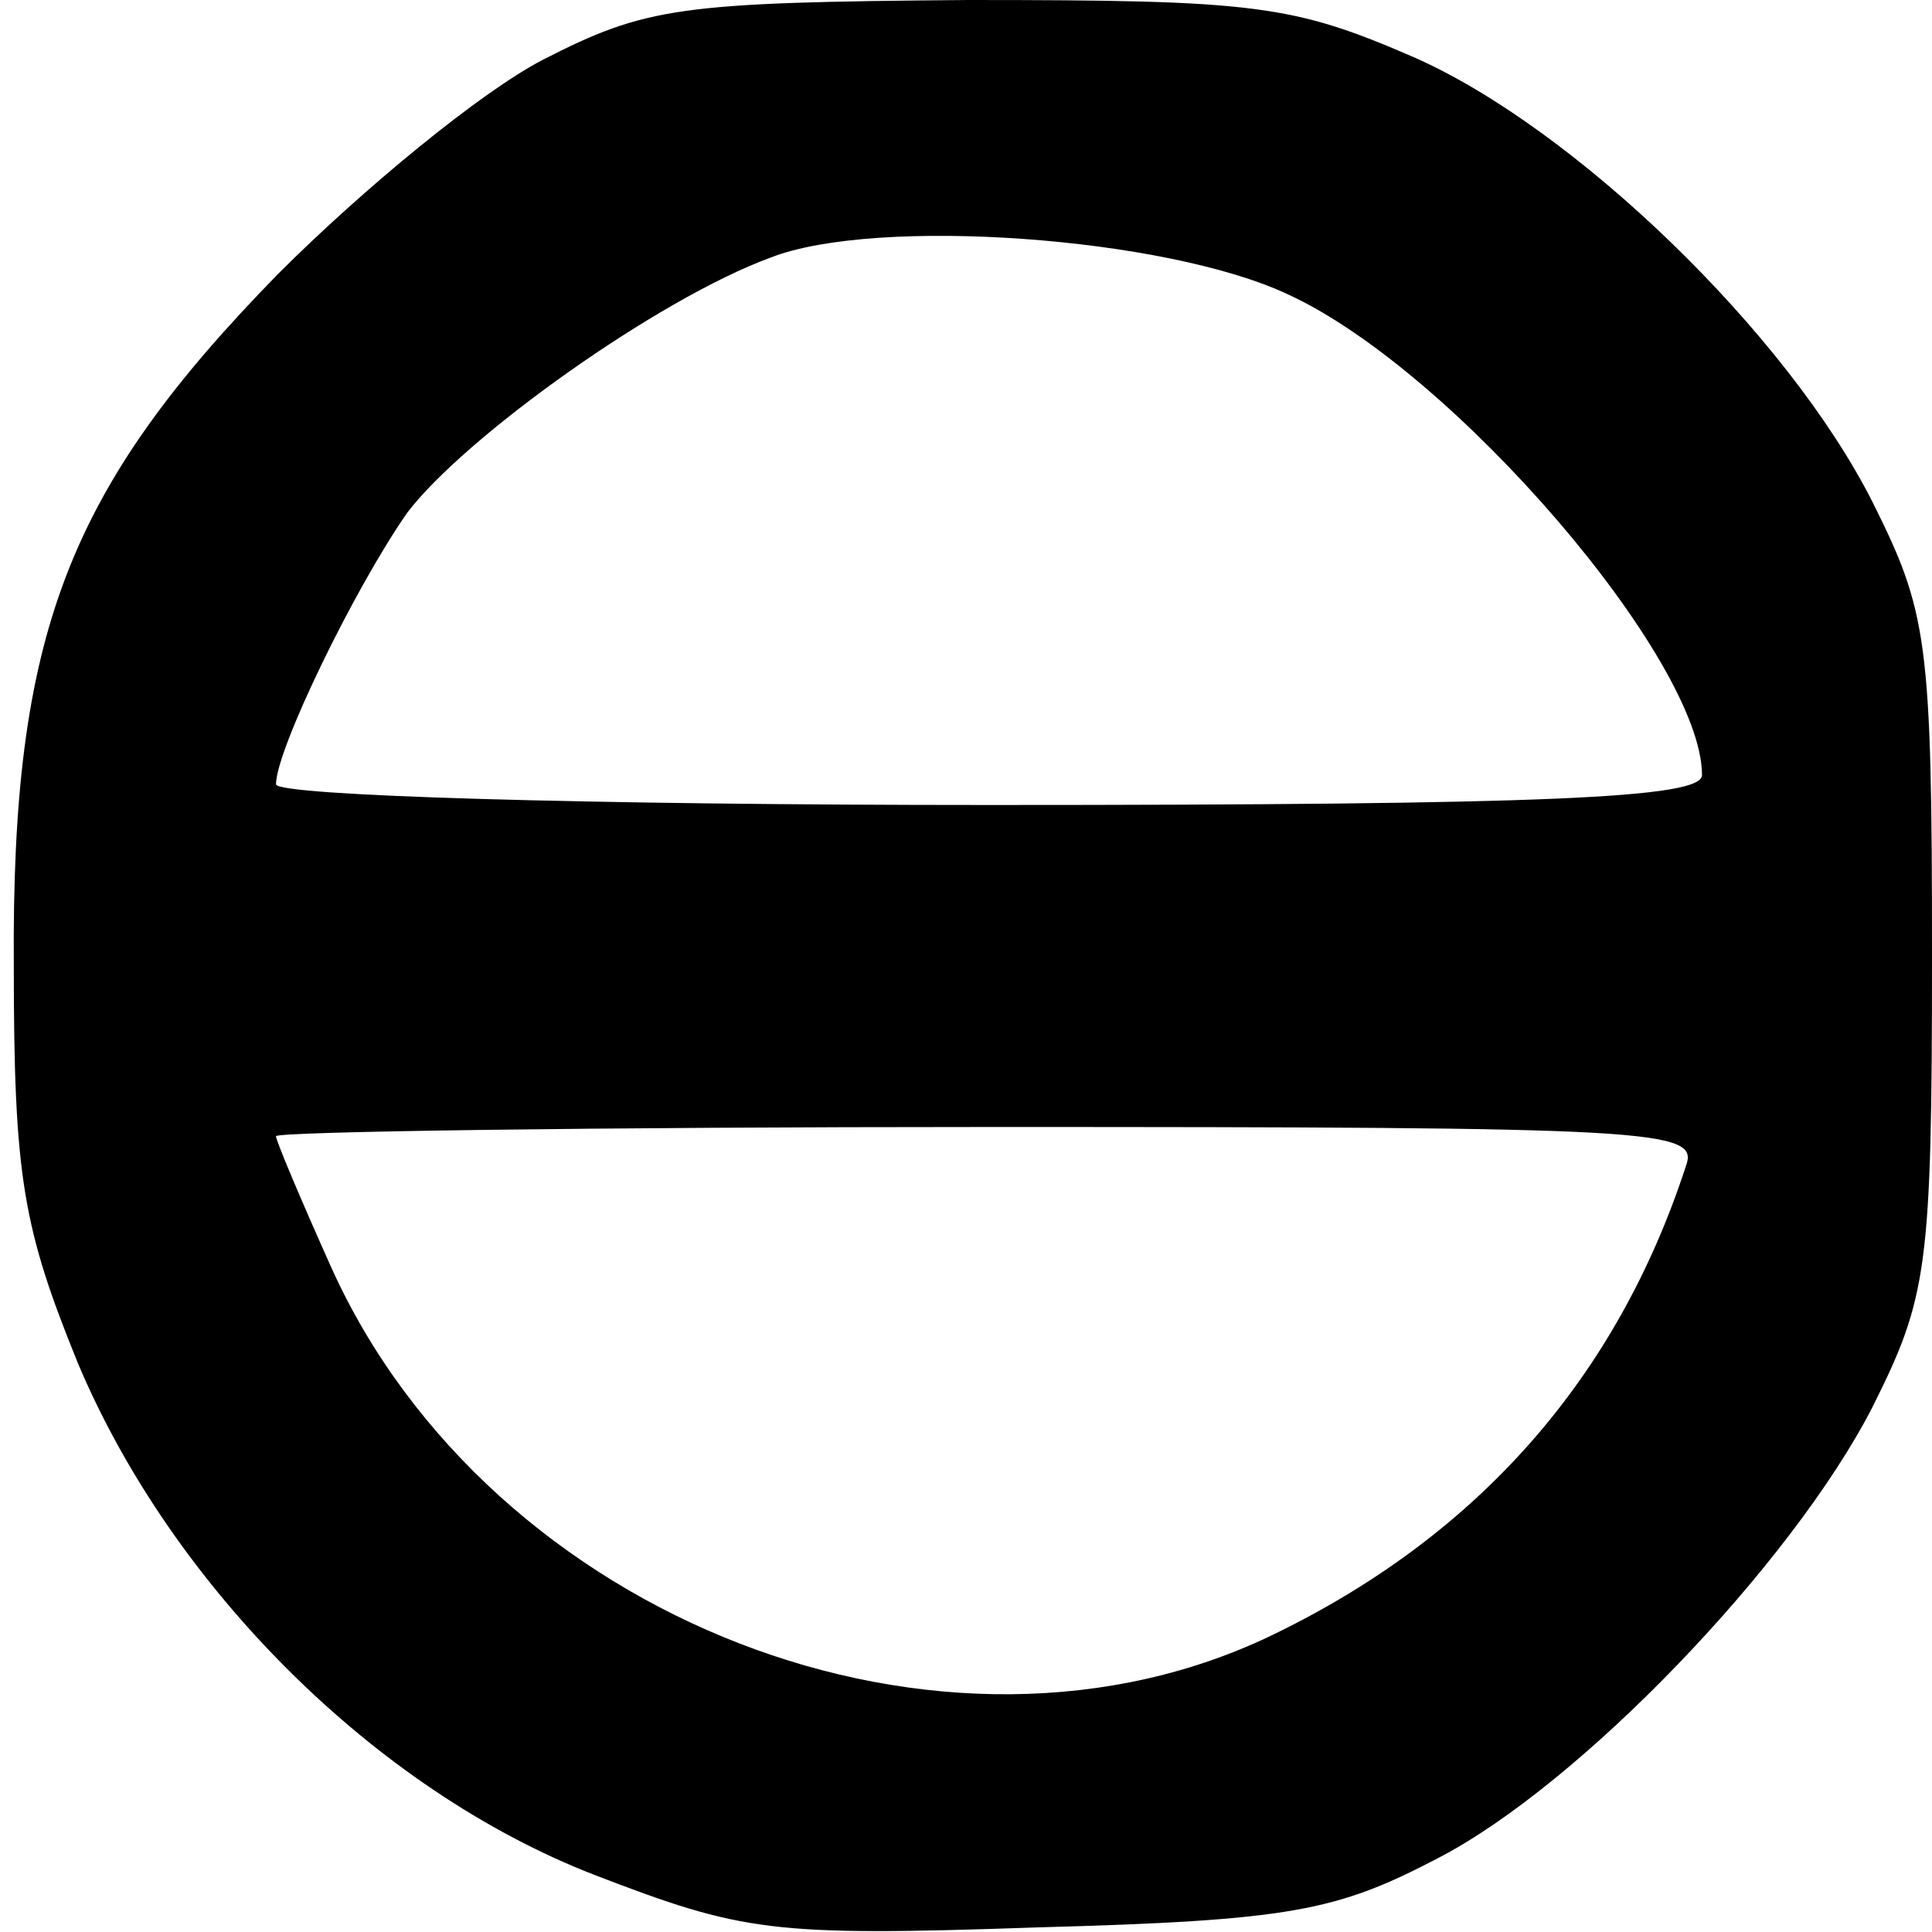 <?xml version="1.0" encoding="UTF-8"?>
<!DOCTYPE svg  PUBLIC '-//W3C//DTD SVG 20010904//EN'  'http://www.w3.org/TR/2001/REC-SVG-20010904/DTD/svg10.dtd'>
<svg width="84pt" height="84pt" version="1.0" viewBox="0 0 84 84" xmlns="http://www.w3.org/2000/svg">
	<g transform="translate(0 84) scale(.1 -.1)">
		<path d="m236 814c-27-14-78-56-115-93-92-94-116-157-115-301 0-92 4-114 28-173 41-97 129-185 224-222 65-25 77-27 193-23 110 3 130 7 174 30 62 32 154 128 189 196 24 48 26 60 26 197s-2 149-26 197c-37 73-129 162-199 193-53 23-69 25-194 25-126-1-140-3-185-26zm324-102c72-33 180-159 180-209 0-10-67-13-310-13-175 0-310 4-310 9 0 15 34 85 57 118 25 33 109 93 158 111 46 18 172 9 225-16zm173-379c-30-92-90-160-178-203-144-71-342 6-411 159-13 29-24 55-24 57s139 4 310 4c290 0 309-1 303-17z"/>
	</g>
</svg>
